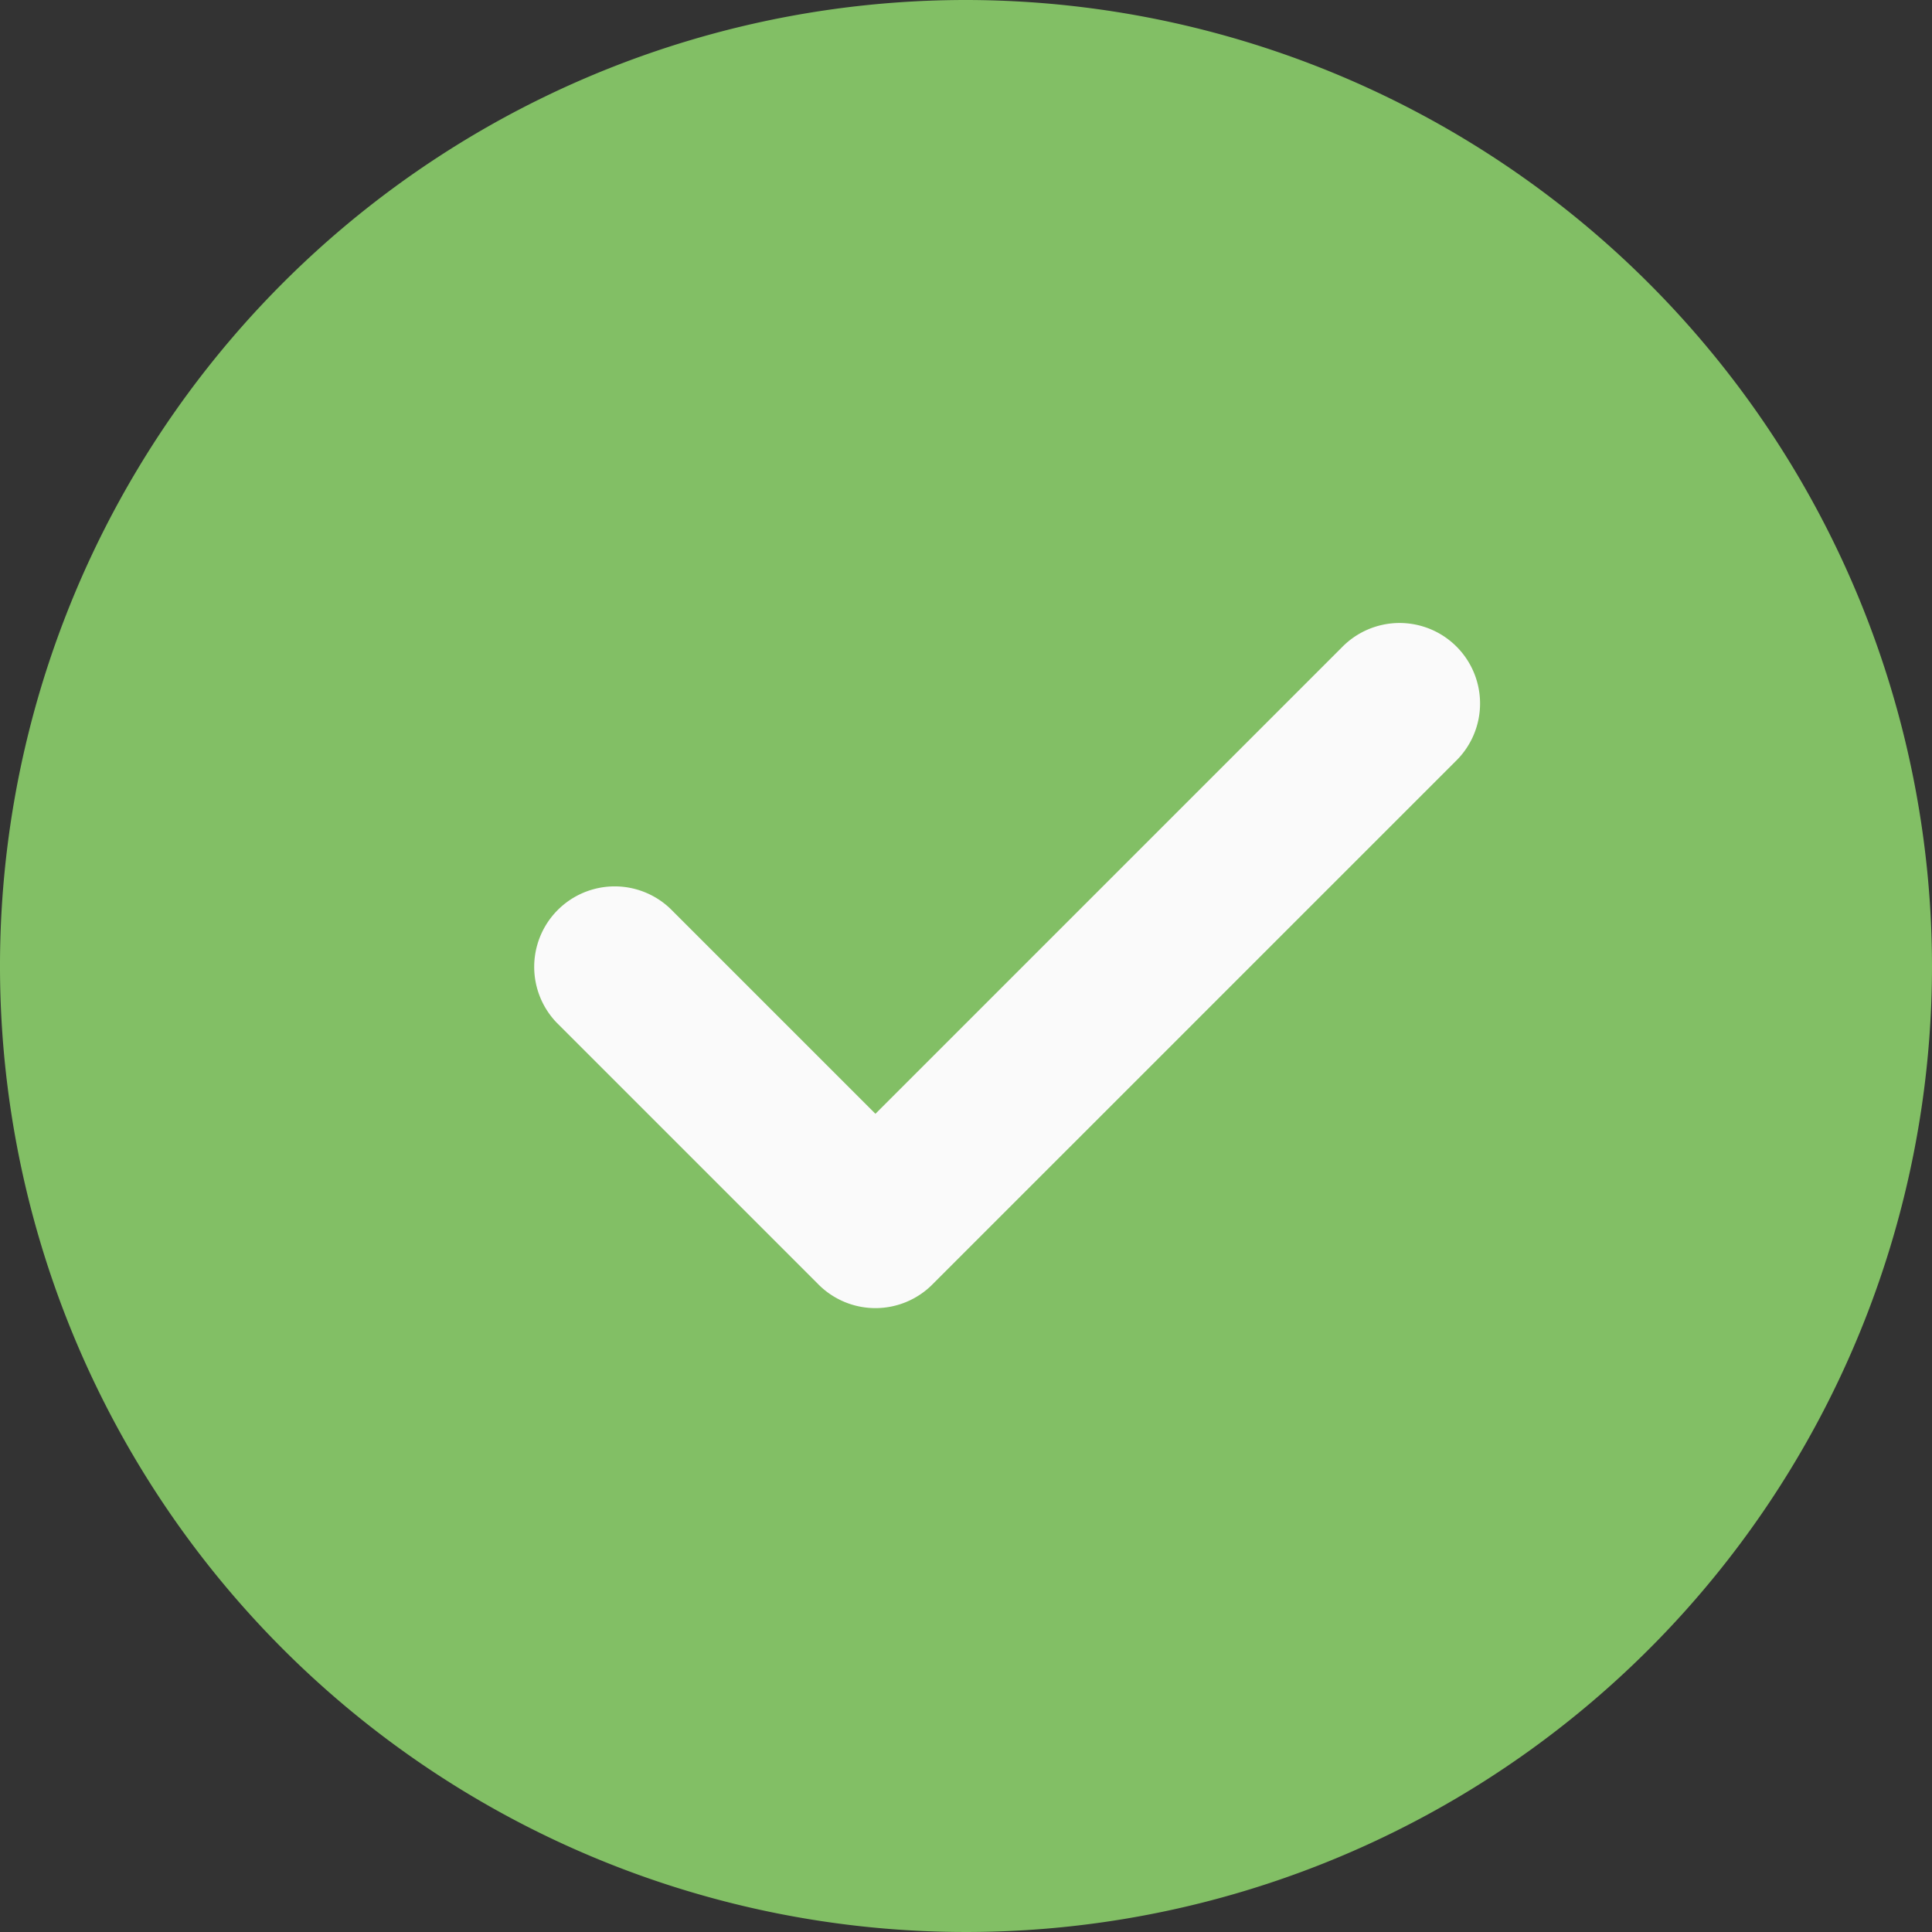 <svg id="check_4_" data-name="check (4)" xmlns="http://www.w3.org/2000/svg" width="80" height="80" viewBox="0 0 80 80">
  <rect x="0" y="0" width="80" height="80" fill="#333333" stroke="none"/>
  <path id="Path_16016" data-name="Path 16016" d="M40,0A40,40,0,1,0,80,40,40.044,40.044,0,0,0,40,0Zm0,0" fill="#82bf65"/>
  <path id="Path_16017" data-name="Path 16017" d="M179.519,171.019l-21.667,21.666a3.33,3.33,0,0,1-4.713,0l-10.833-10.833a3.333,3.333,0,0,1,4.713-4.713l8.477,8.477,19.31-19.31a3.333,3.333,0,1,1,4.713,4.713Zm0,0" transform="translate(-119.246 -139.496)" fill="#fafafa"/>
</svg>
